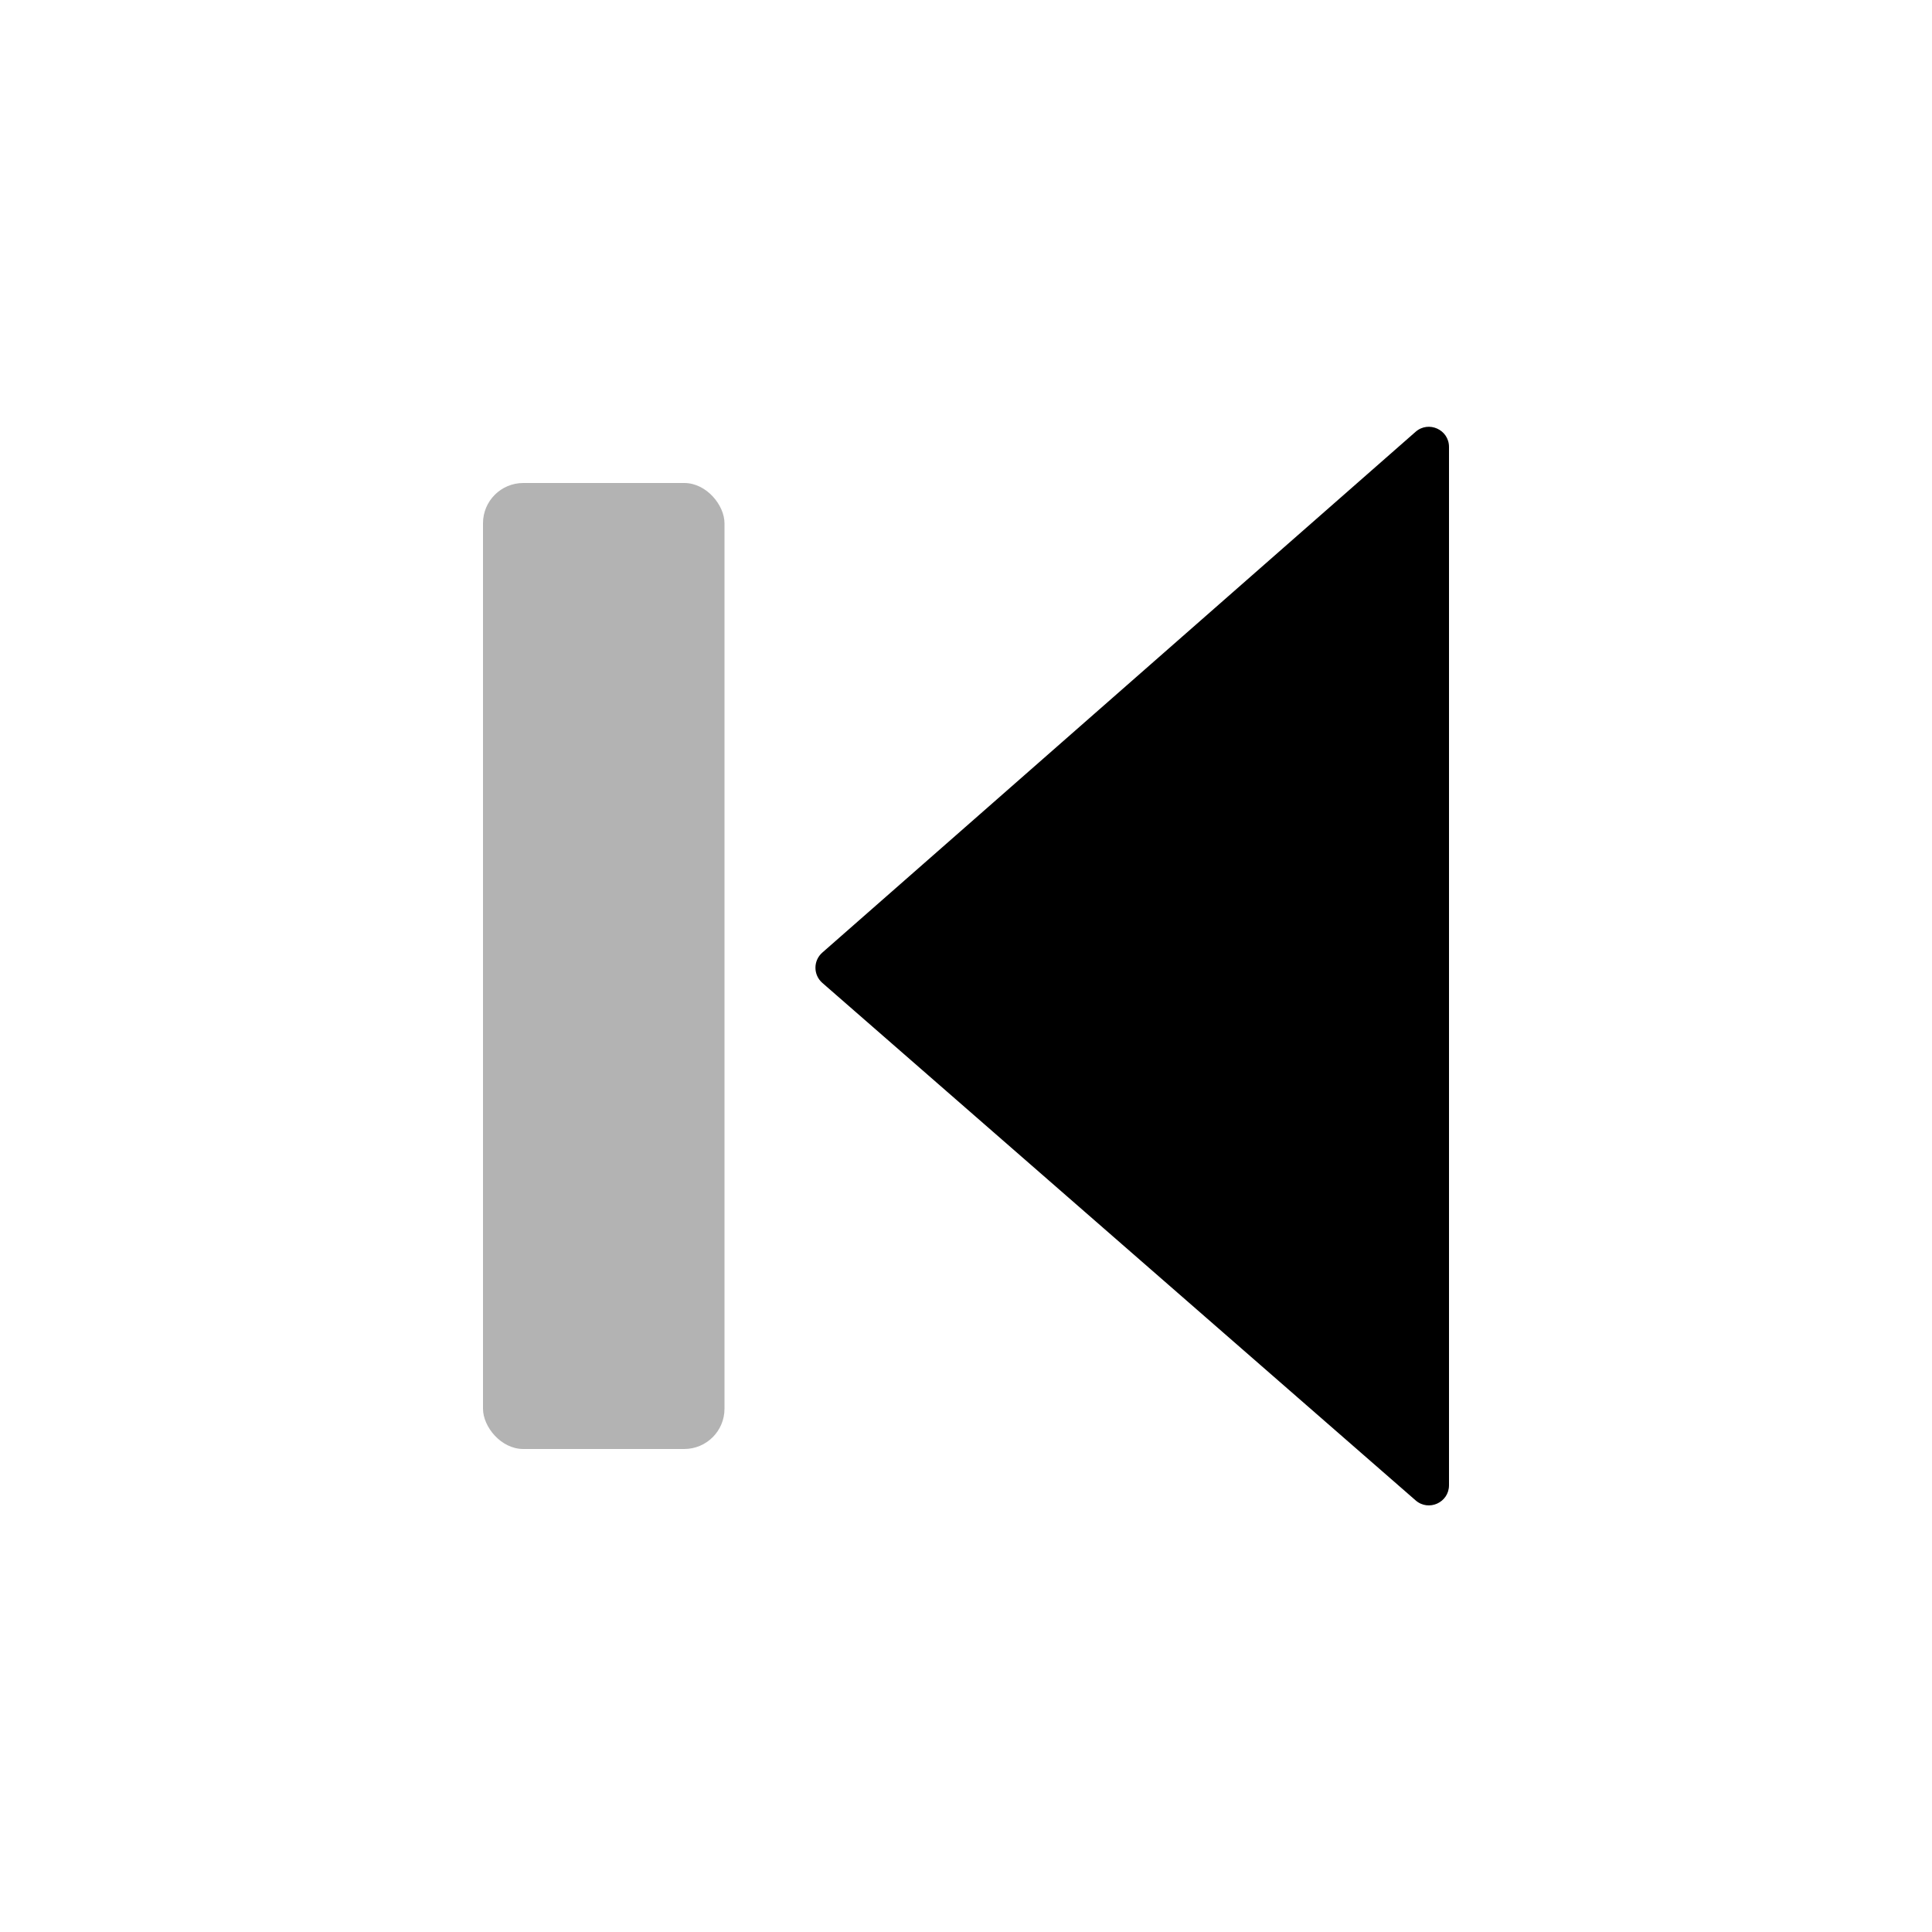 <svg width="48" height="48" viewBox="0 0 48 48" fill="none" xmlns="http://www.w3.org/2000/svg">
<path fill-rule="evenodd" clip-rule="evenodd" d="M36 36.9C36 37.33 35.495 37.559 35.171 37.277L20.431 24.42C20.203 24.221 20.202 23.867 20.43 23.667L35.17 10.728C35.493 10.445 36 10.674 36 11.104V36.9Z" fill="black"/>
<rect opacity="0.3" x="12" y="12" width="6" height="24" rx="1" fill="black"/>
</svg>
